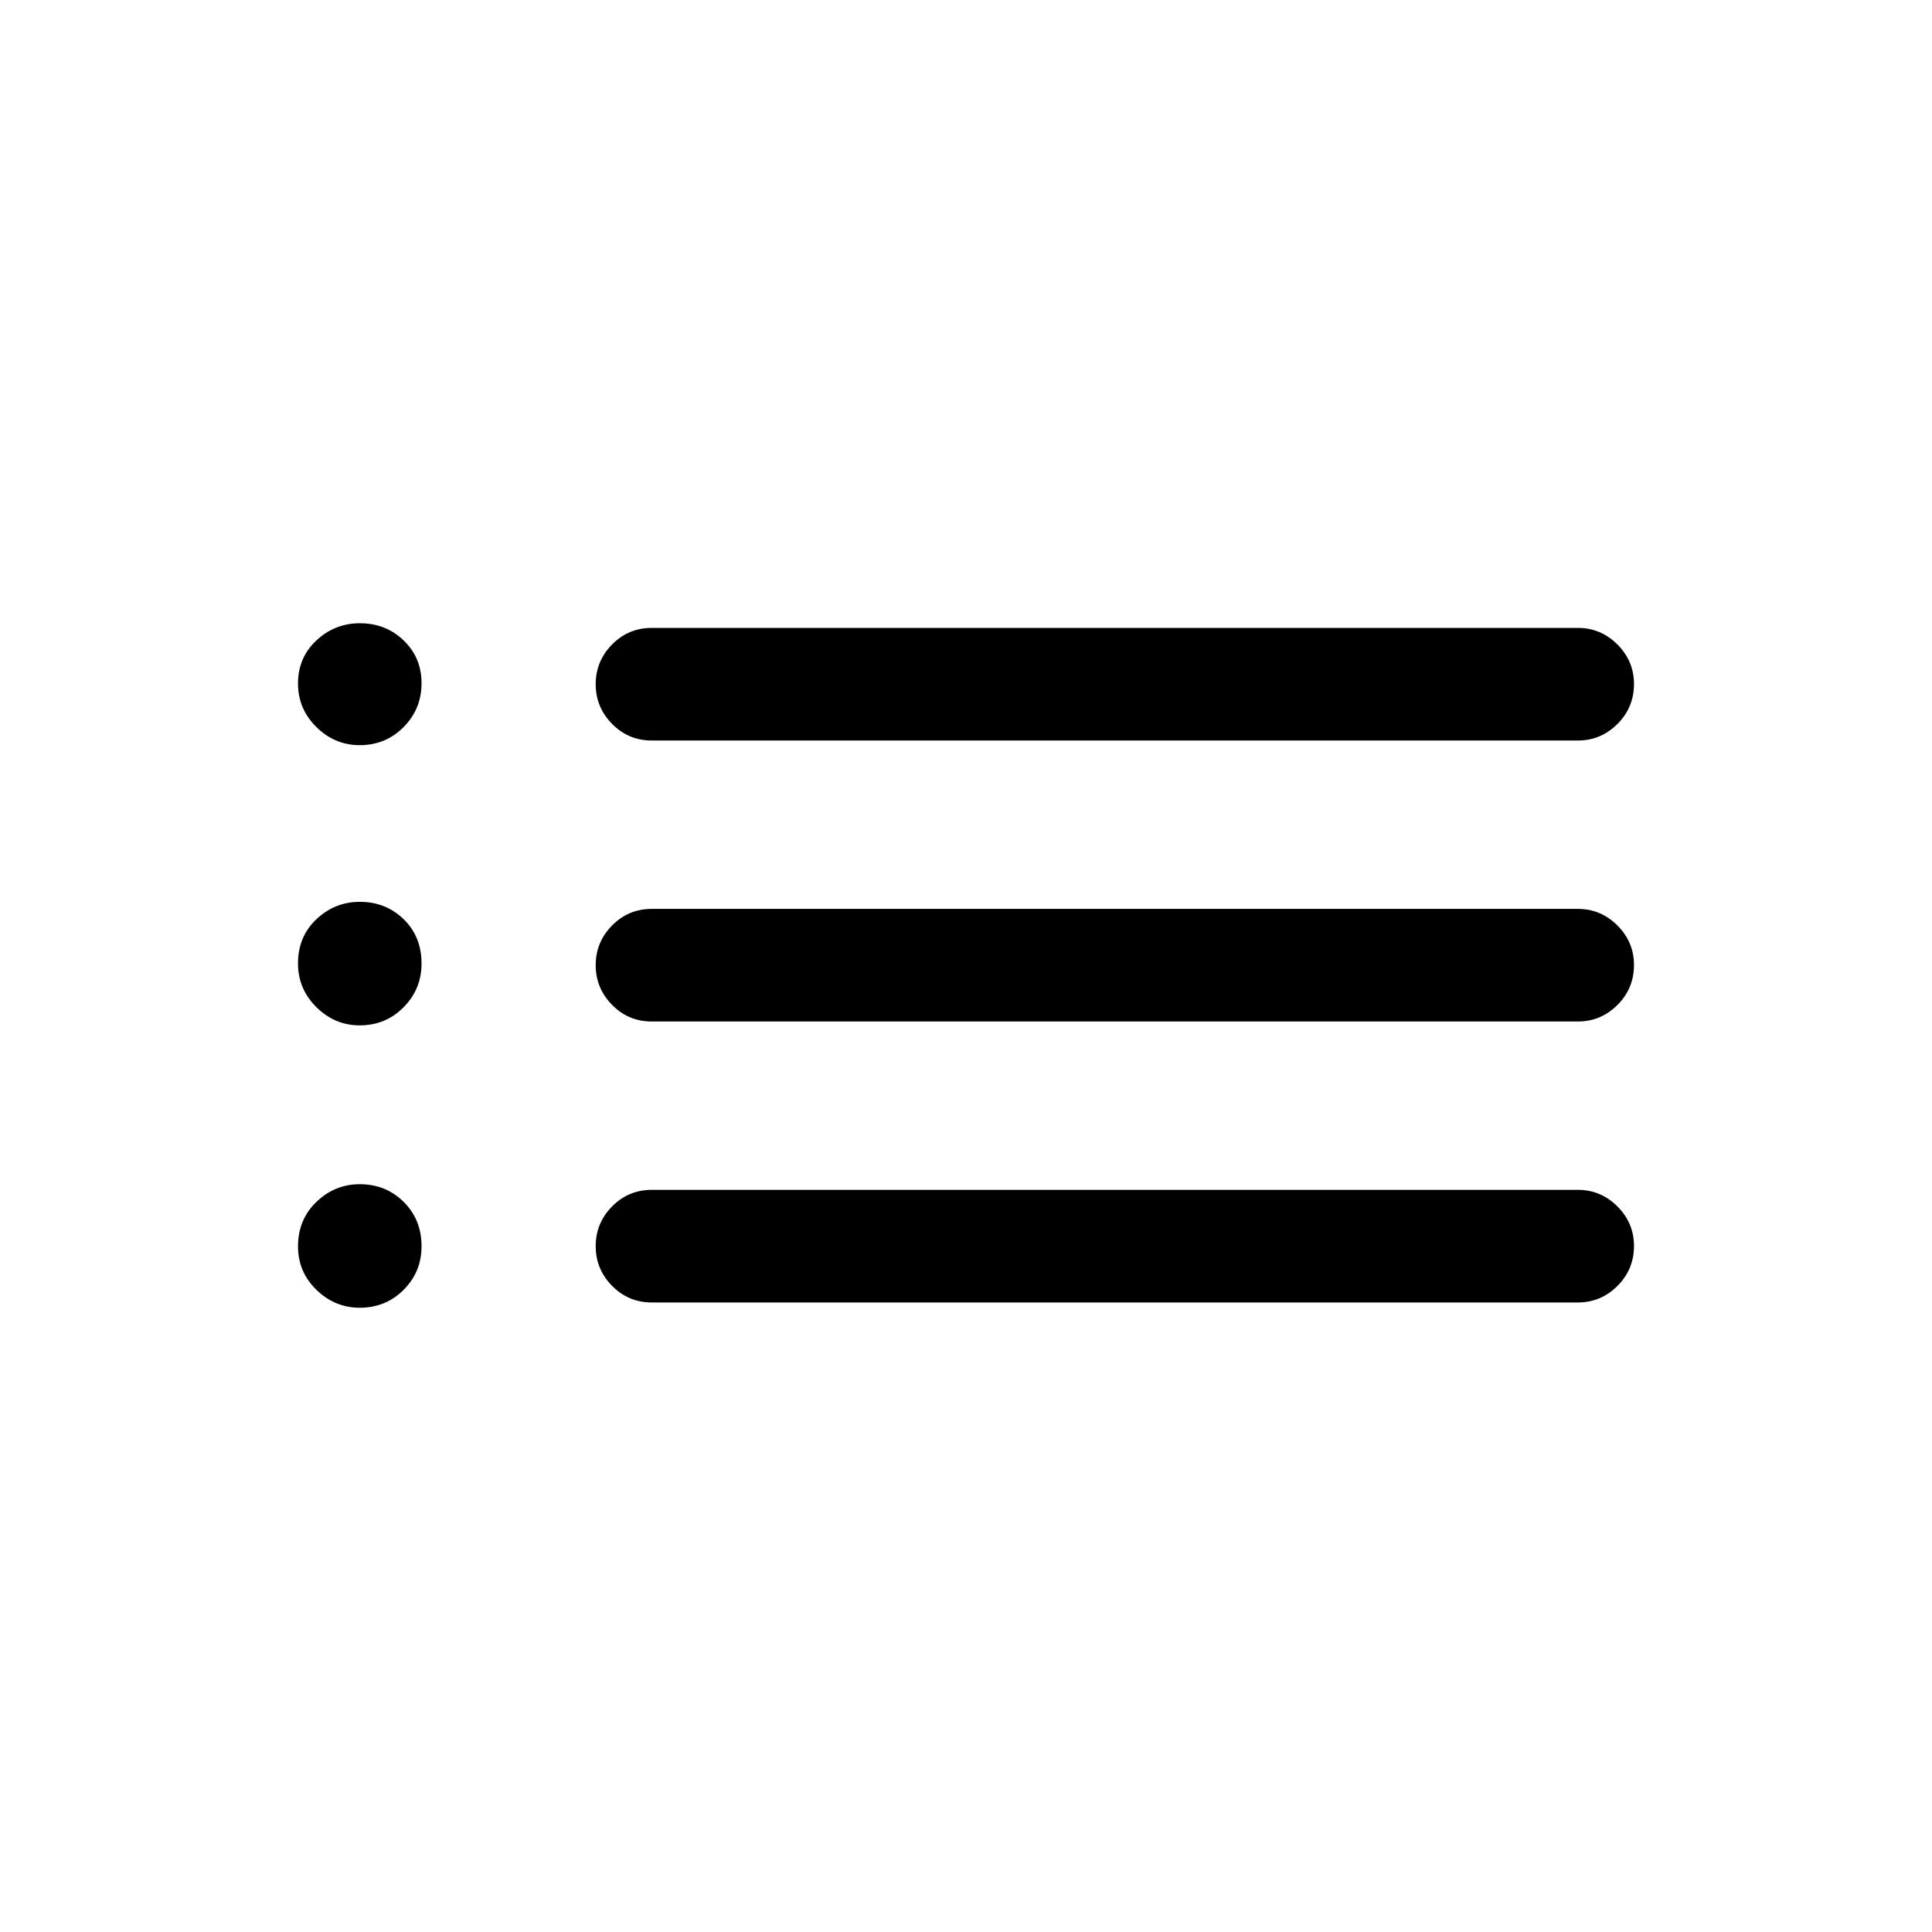<svg xmlns="http://www.w3.org/2000/svg" height="24" viewBox="0 -960 960 960" width="24"><path d="M323.88-592.04q-11.63 0-19.75-8.27-8.13-8.26-8.13-19.72 0-11.46 8.13-19.72 8.12-8.25 19.75-8.25h460.16q11.41 0 19.65 8.24 8.23 8.24 8.23 19.66 0 11.64-8.23 19.85-8.24 8.21-19.65 8.21H323.88Zm0 139.62q-11.63 0-19.75-8.27-8.13-8.27-8.13-19.73t8.13-19.71q8.12-8.25 19.75-8.25h460.16q11.41 0 19.65 8.24 8.23 8.23 8.23 19.65 0 11.64-8.23 19.85-8.24 8.22-19.65 8.22H323.88Zm0 139.61q-11.63 0-19.75-8.27-8.13-8.26-8.13-19.72 0-11.46 8.13-19.72 8.12-8.25 19.75-8.25h460.16q11.41 0 19.65 8.24 8.23 8.24 8.23 19.66 0 11.64-8.23 19.85-8.24 8.21-19.65 8.21H323.88ZM178.75-589.73q-12.4 0-21.54-9-9.13-8.99-9.13-21.67 0-12.86 9.15-21.38 9.16-8.53 21.56-8.53 12.9 0 21.79 8.54 8.88 8.54 8.88 21.27 0 12.78-8.9 21.77-8.91 9-21.81 9Zm0 139.23q-12.4 0-21.54-9.04-9.13-9.04-9.13-21.77 0-13.31 9.15-21.94 9.16-8.63 21.56-8.63 12.9 0 21.79 8.63 8.88 8.63 8.88 22.04 0 12.66-8.9 21.69-8.91 9.02-21.81 9.02Zm.02 140.31q-12.39 0-21.54-8.9-9.15-8.9-9.15-21.58 0-13.36 9.15-22.13 9.16-8.78 21.56-8.78 12.9 0 21.79 8.79 8.88 8.79 8.88 22.02 0 12.78-8.9 21.68t-21.79 8.9Z"/></svg>
